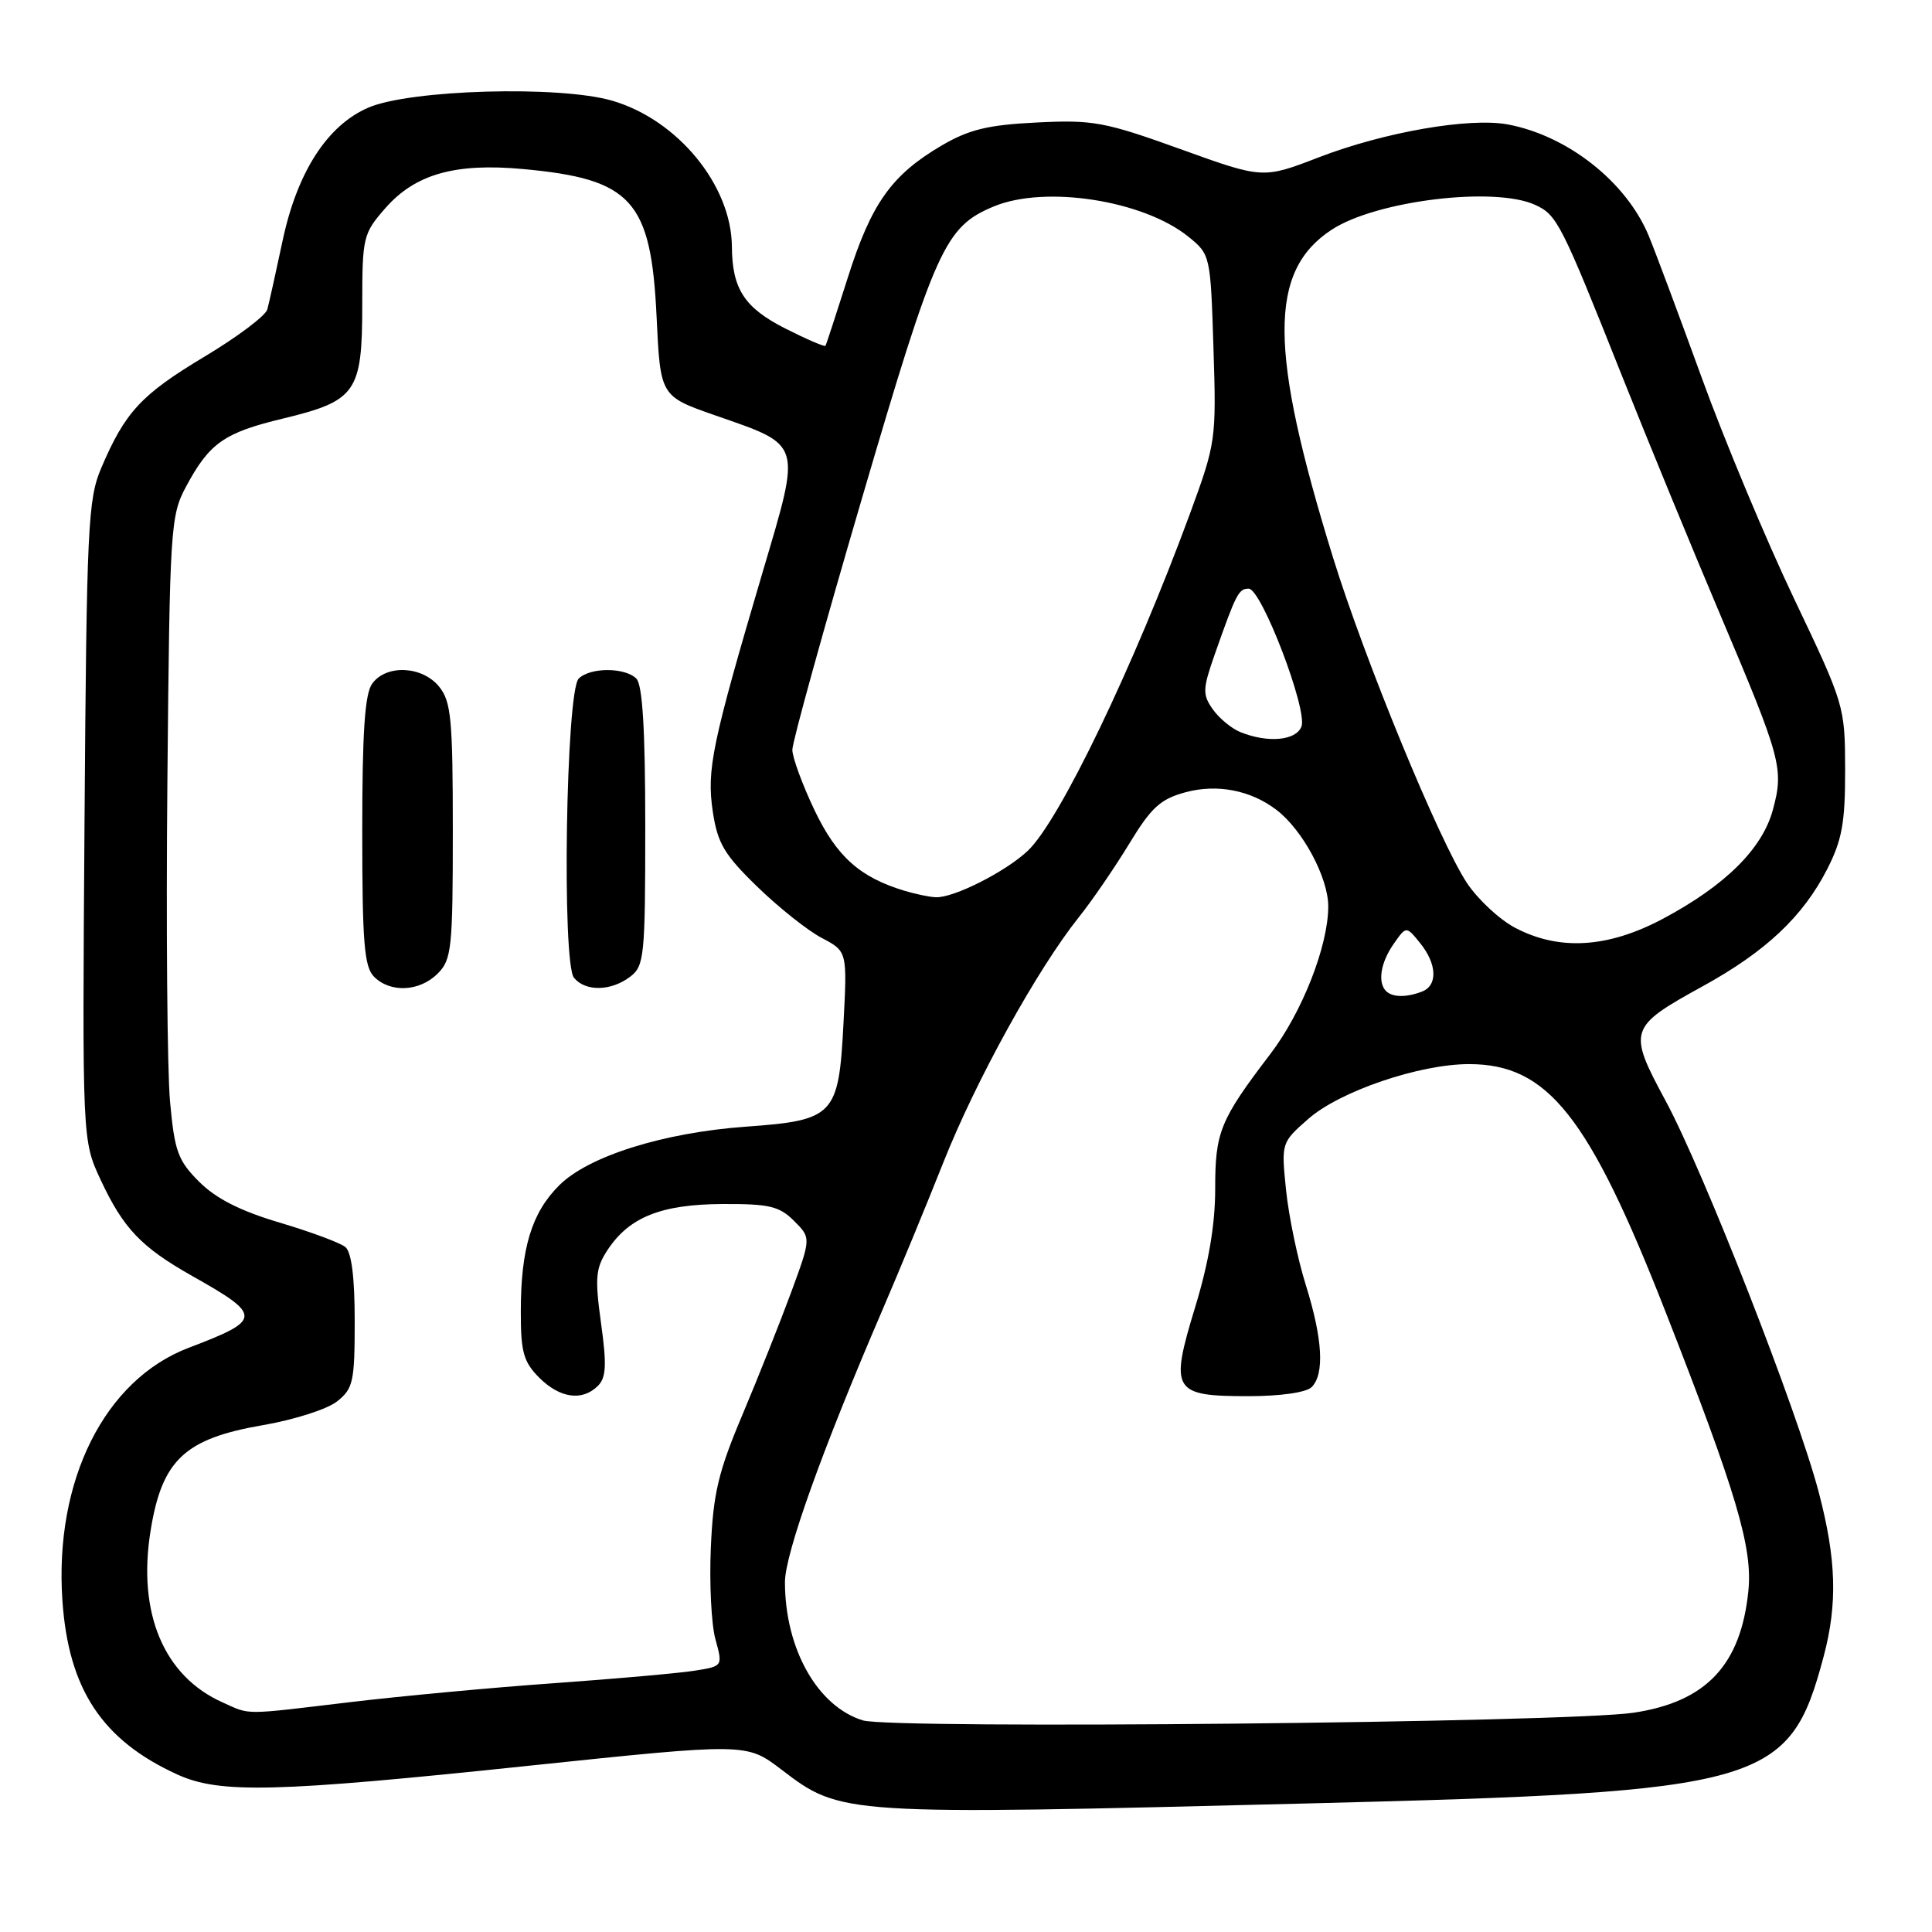 <?xml version="1.0" encoding="UTF-8" standalone="no"?>
<!DOCTYPE svg PUBLIC "-//W3C//DTD SVG 1.1//EN" "http://www.w3.org/Graphics/SVG/1.1/DTD/svg11.dtd" >
<svg xmlns="http://www.w3.org/2000/svg" xmlns:xlink="http://www.w3.org/1999/xlink" version="1.1" viewBox="0 0 256 256">
 <g >
 <path fill="currentColor"
d=" M 173.50 238.96 C 233.97 237.44 237.10 236.54 241.64 219.50 C 243.50 212.52 243.33 206.62 240.99 197.72 C 238.19 187.03 225.75 155.22 220.70 145.86 C 215.66 136.52 215.80 136.09 225.59 130.70 C 233.95 126.11 238.90 121.45 242.10 115.19 C 244.08 111.32 244.50 109.02 244.49 102.00 C 244.47 93.58 244.41 93.36 237.72 79.32 C 234.00 71.51 228.49 58.33 225.48 50.03 C 222.46 41.72 219.30 33.25 218.45 31.21 C 215.48 24.09 207.73 17.98 199.80 16.49 C 194.72 15.54 183.43 17.50 174.74 20.85 C 167.34 23.70 167.34 23.70 156.42 19.76 C 146.39 16.15 144.84 15.86 137.41 16.23 C 130.91 16.55 128.42 17.15 124.76 19.29 C 118.14 23.18 115.46 26.94 112.35 36.75 C 110.82 41.56 109.49 45.64 109.38 45.82 C 109.28 45.99 106.89 44.96 104.06 43.53 C 98.64 40.78 97.02 38.30 96.98 32.68 C 96.92 24.55 89.80 15.87 81.11 13.34 C 74.13 11.31 54.35 11.87 48.81 14.26 C 43.38 16.60 39.40 22.76 37.46 31.83 C 36.56 36.05 35.65 40.18 35.42 41.00 C 35.20 41.83 31.44 44.66 27.06 47.28 C 18.72 52.28 16.57 54.60 13.42 62.00 C 11.65 66.15 11.48 69.75 11.20 108.80 C 10.90 151.10 10.90 151.10 13.32 156.30 C 16.34 162.78 18.70 165.25 25.48 169.08 C 34.79 174.33 34.76 174.88 25.00 178.59 C 13.86 182.83 7.18 196.18 8.27 212.08 C 9.07 223.84 13.54 230.59 23.50 235.13 C 29.11 237.69 36.45 237.51 70.09 233.97 C 98.91 230.95 98.91 230.95 103.53 234.47 C 111.46 240.52 111.45 240.52 173.50 238.96 Z  M 114.33 227.96 C 108.32 226.11 104.02 218.48 104.01 209.66 C 104.00 205.91 108.96 192.07 116.96 173.50 C 119.09 168.55 122.72 159.78 125.01 154.00 C 129.32 143.14 137.45 128.43 142.94 121.55 C 144.68 119.38 147.67 115.01 149.61 111.83 C 152.55 106.98 153.76 105.87 157.12 104.97 C 161.29 103.85 165.72 104.71 169.12 107.30 C 172.60 109.94 176.00 116.28 176.00 120.10 C 176.00 125.33 172.55 134.13 168.32 139.67 C 161.67 148.39 161.01 149.99 161.02 157.50 C 161.02 162.25 160.17 167.30 158.36 173.22 C 154.98 184.31 155.39 185.00 165.42 185.00 C 169.67 185.00 173.09 184.51 173.80 183.80 C 175.53 182.07 175.26 177.41 173.02 170.25 C 171.94 166.81 170.77 161.17 170.41 157.71 C 169.77 151.42 169.77 151.41 173.37 148.25 C 177.52 144.60 188.09 141.00 194.65 141.00 C 205.09 141.00 210.53 147.86 220.72 173.89 C 230.11 197.87 232.24 205.05 231.67 210.79 C 230.68 220.61 226.10 225.49 216.49 226.94 C 207.78 228.26 118.22 229.15 114.33 227.96 Z  M 29.50 225.58 C 21.71 222.11 18.19 213.74 19.95 202.85 C 21.46 193.43 24.47 190.62 34.89 188.83 C 38.96 188.13 43.35 186.73 44.64 185.71 C 46.80 184.01 47.00 183.11 47.00 175.05 C 47.00 169.22 46.58 165.90 45.75 165.23 C 45.06 164.67 41.15 163.22 37.05 162.00 C 31.87 160.47 28.62 158.82 26.40 156.60 C 23.57 153.77 23.13 152.56 22.53 145.95 C 22.16 141.85 22.00 122.75 22.18 103.50 C 22.49 69.95 22.59 68.33 24.64 64.50 C 27.75 58.70 29.68 57.34 37.50 55.46 C 47.21 53.12 48.00 51.99 48.00 40.42 C 48.00 31.39 48.11 30.95 51.09 27.55 C 55.03 23.07 60.32 21.57 69.31 22.40 C 83.72 23.72 86.27 26.54 87.00 41.95 C 87.50 52.50 87.50 52.50 94.74 55.03 C 106.39 59.09 106.19 58.43 101.07 75.75 C 94.32 98.61 93.62 101.98 94.45 107.55 C 95.08 111.75 95.98 113.26 100.35 117.50 C 103.18 120.25 107.02 123.30 108.88 124.28 C 112.27 126.06 112.27 126.06 111.76 135.72 C 111.13 147.82 110.53 148.45 98.83 149.29 C 87.89 150.08 77.96 153.20 74.09 157.07 C 70.44 160.71 69.01 165.42 69.01 173.80 C 69.00 179.15 69.37 180.46 71.45 182.55 C 74.19 185.28 77.16 185.70 79.23 183.63 C 80.32 182.54 80.41 180.85 79.64 175.33 C 78.81 169.31 78.92 168.05 80.49 165.65 C 83.36 161.28 87.59 159.58 95.72 159.54 C 101.92 159.51 103.26 159.82 105.21 161.77 C 107.48 164.03 107.48 164.03 104.82 171.27 C 103.35 175.24 100.45 182.55 98.36 187.50 C 95.18 195.03 94.50 197.90 94.19 205.08 C 93.98 209.80 94.26 215.27 94.80 217.22 C 95.78 220.78 95.78 220.78 92.08 221.37 C 90.05 221.70 81.66 222.44 73.44 223.03 C 65.22 223.61 53.03 224.75 46.34 225.55 C 31.99 227.26 33.25 227.26 29.50 225.58 Z  M 58.00 129.00 C 59.84 127.16 60.00 125.67 60.00 110.11 C 60.00 95.30 59.78 92.95 58.19 90.99 C 55.96 88.24 51.20 88.01 49.33 90.57 C 48.34 91.91 48.00 96.95 48.00 110.12 C 48.00 124.91 48.26 128.12 49.57 129.43 C 51.74 131.59 55.60 131.40 58.00 129.00 Z  M 83.50 129.42 C 85.37 128.01 85.50 126.74 85.50 109.51 C 85.50 96.74 85.14 90.74 84.32 89.92 C 82.81 88.41 78.19 88.41 76.68 89.92 C 74.99 91.60 74.43 127.61 76.06 129.57 C 77.59 131.41 80.96 131.35 83.50 129.42 Z  M 183.67 131.33 C 182.51 130.18 182.94 127.54 184.67 125.07 C 186.33 122.69 186.33 122.69 188.17 124.96 C 190.42 127.74 190.53 130.58 188.42 131.39 C 186.35 132.19 184.50 132.16 183.67 131.33 Z  M 200.75 122.93 C 198.68 121.84 195.82 119.17 194.37 116.99 C 190.71 111.45 180.86 87.52 176.64 73.90 C 168.12 46.36 168.07 35.93 176.45 30.44 C 182.32 26.59 197.99 24.67 203.40 27.14 C 206.32 28.47 206.84 29.49 215.00 50.00 C 218.40 58.53 224.23 72.70 227.96 81.50 C 236.03 100.54 236.39 101.85 234.92 107.29 C 233.53 112.46 228.61 117.34 220.33 121.75 C 213.05 125.62 206.59 126.01 200.75 122.93 Z  M 119.84 118.03 C 113.92 116.24 110.87 113.50 107.93 107.36 C 106.32 103.98 105.00 100.38 104.99 99.36 C 104.98 98.34 109.13 83.36 114.20 66.08 C 123.97 32.78 125.19 30.07 131.67 27.36 C 138.48 24.52 151.47 26.53 157.45 31.35 C 160.38 33.72 160.40 33.80 160.79 46.12 C 161.18 58.24 161.11 58.70 157.70 68.00 C 150.22 88.33 140.39 108.78 136.18 112.74 C 133.23 115.52 126.36 118.99 124.00 118.89 C 123.17 118.86 121.30 118.47 119.84 118.03 Z  M 164.36 97.01 C 163.18 96.53 161.53 95.17 160.69 93.97 C 159.32 92.02 159.35 91.30 160.98 86.65 C 163.80 78.64 164.13 78.00 165.46 78.00 C 167.15 78.00 173.29 94.07 172.45 96.27 C 171.73 98.14 168.00 98.48 164.36 97.01 Z "/>
</g>
</svg>